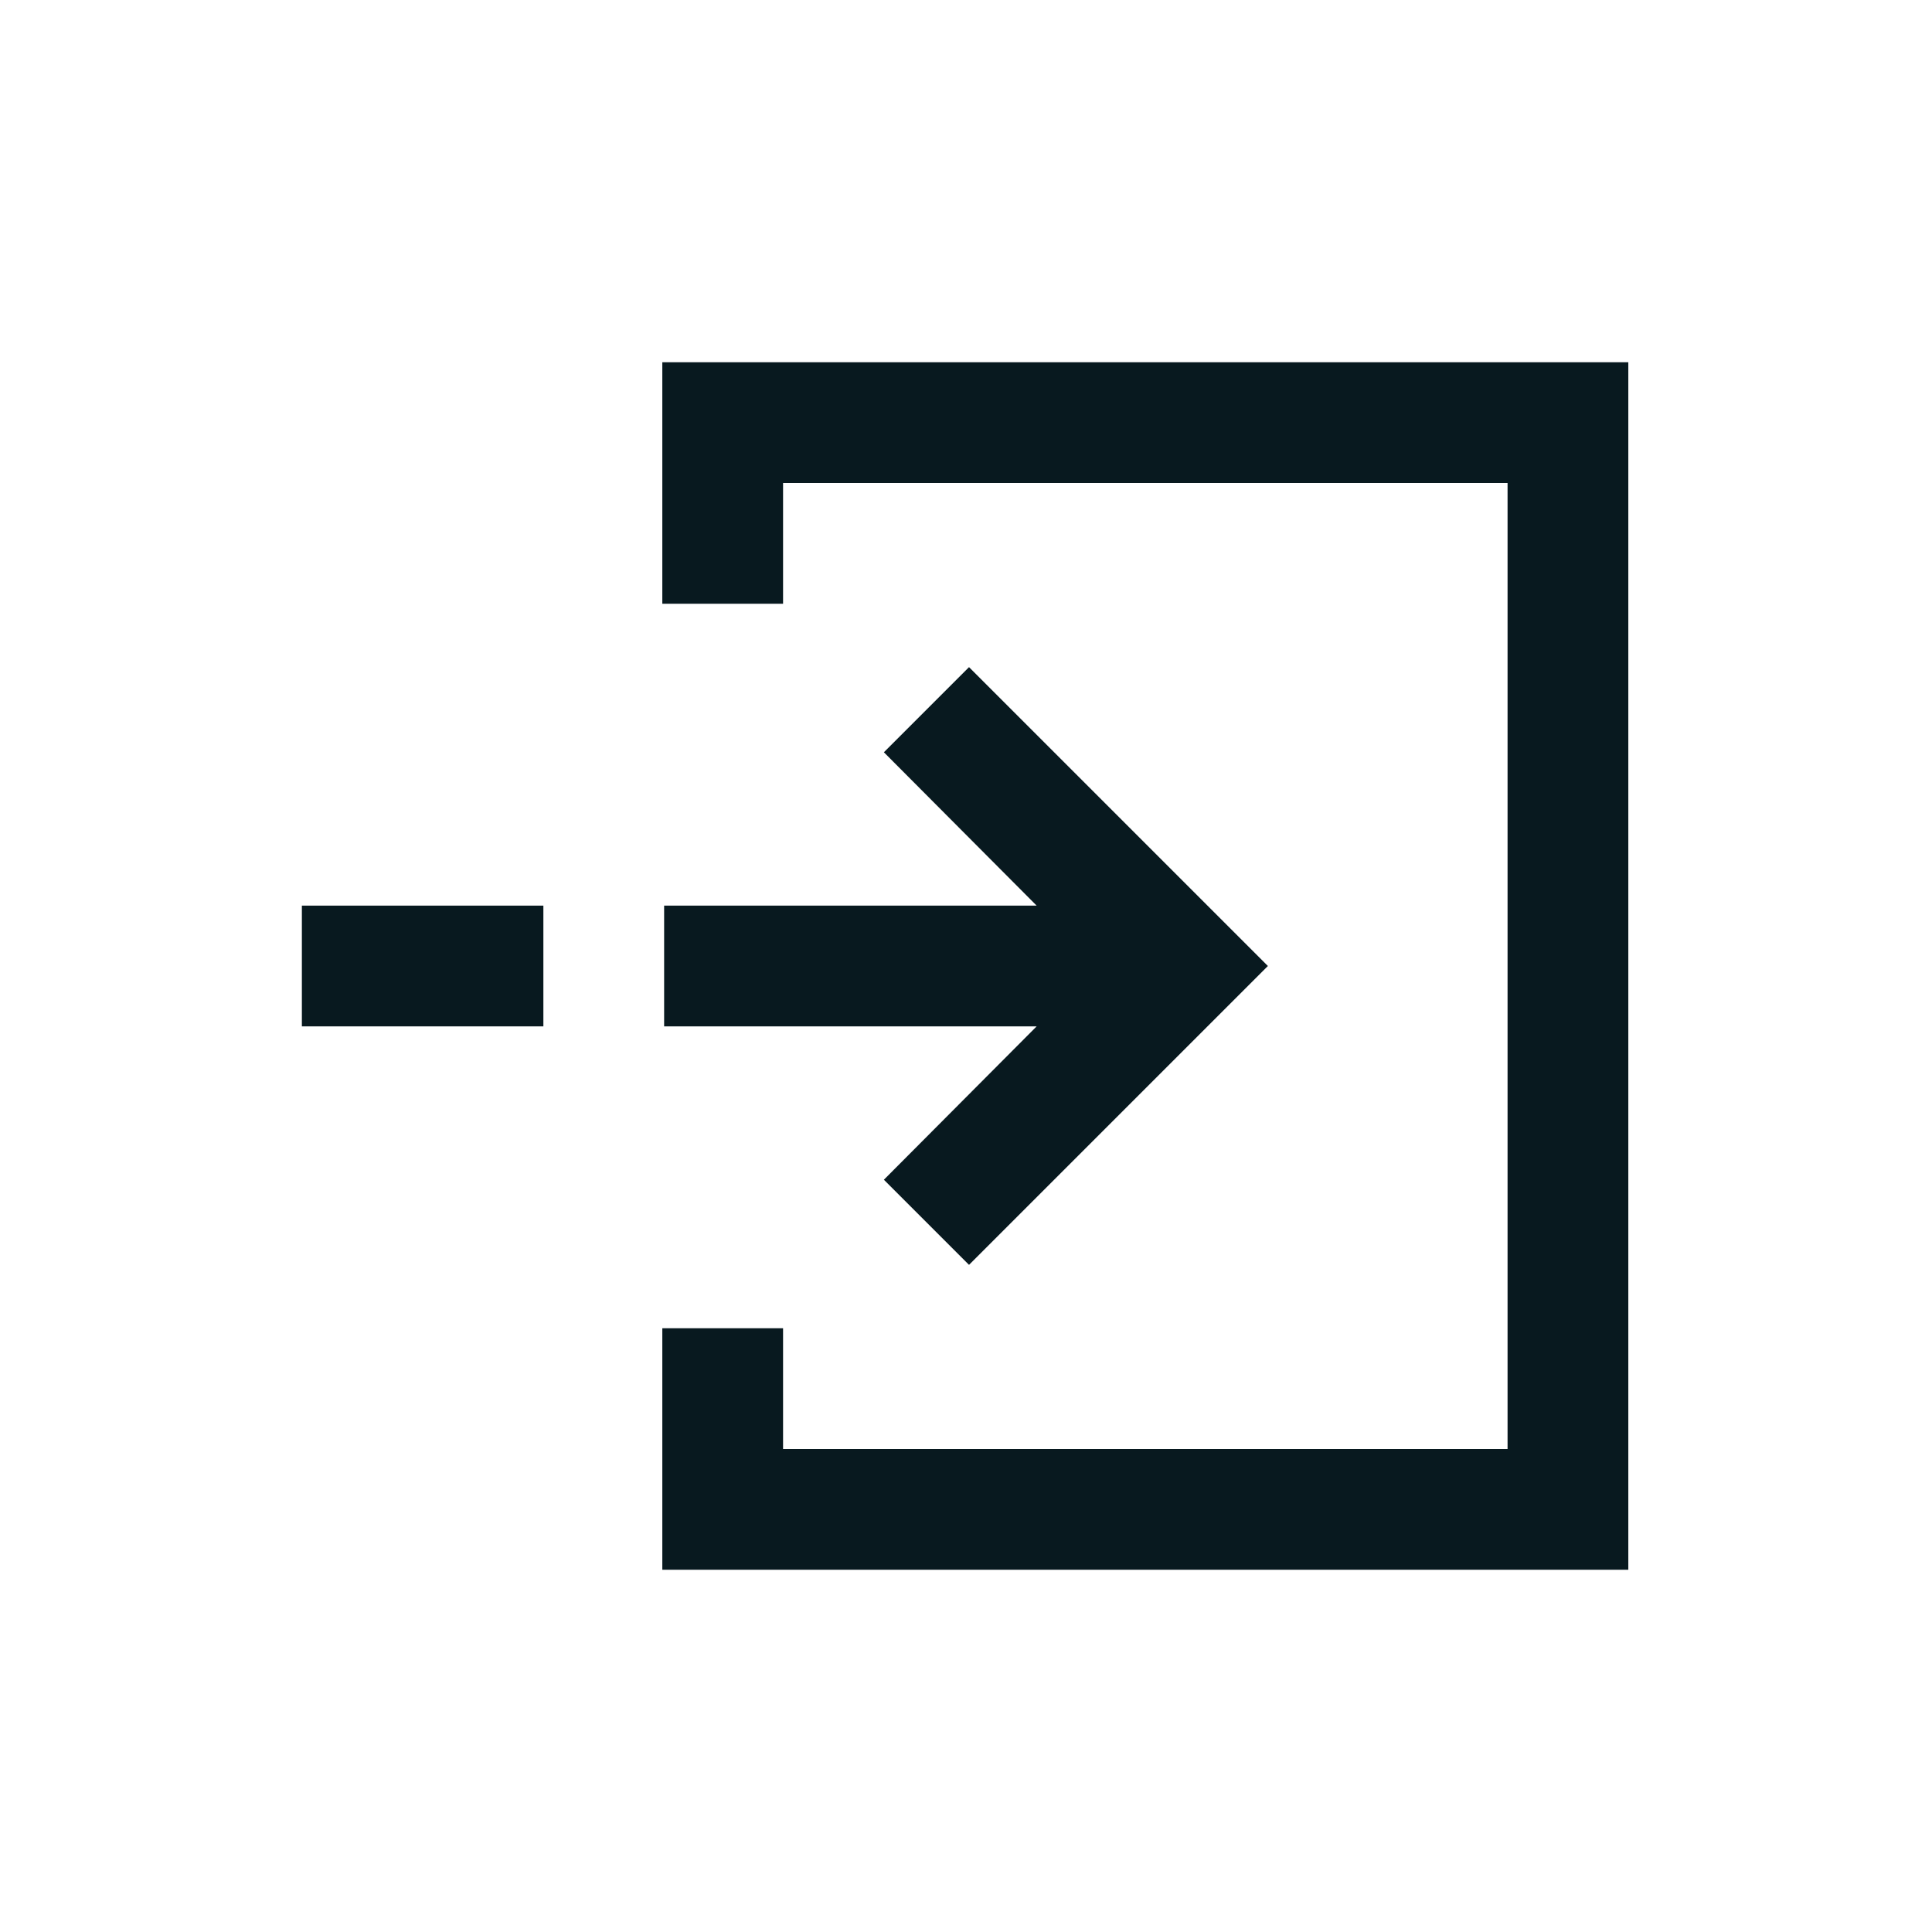 <?xml version="1.0" encoding="UTF-8"?>
<svg id="Motiv_Power_Grey" xmlns="http://www.w3.org/2000/svg" viewBox="0 0 32 32">
  <defs>
    <style>
      .cls-1 {
        fill: #08191f;
        stroke-width: 0px;
      }
    </style>
  </defs>
  <rect class="cls-1" x="5" y="15" width="4" height="2"/>
  <polygon class="cls-1" points="12.97 22 12.97 24 24.97 24 24.97 8 12.97 8 12.97 10 10.97 10 10.97 6 26.97 6 26.97 26 10.97 26 10.97 22 12.97 22"/>
  <polygon class="cls-1" points="16.05 11.05 14.64 12.46 17.17 15 11 15 11 17 17.17 17 14.64 19.54 16.05 20.95 21 16 16.05 11.05"/>
</svg>
